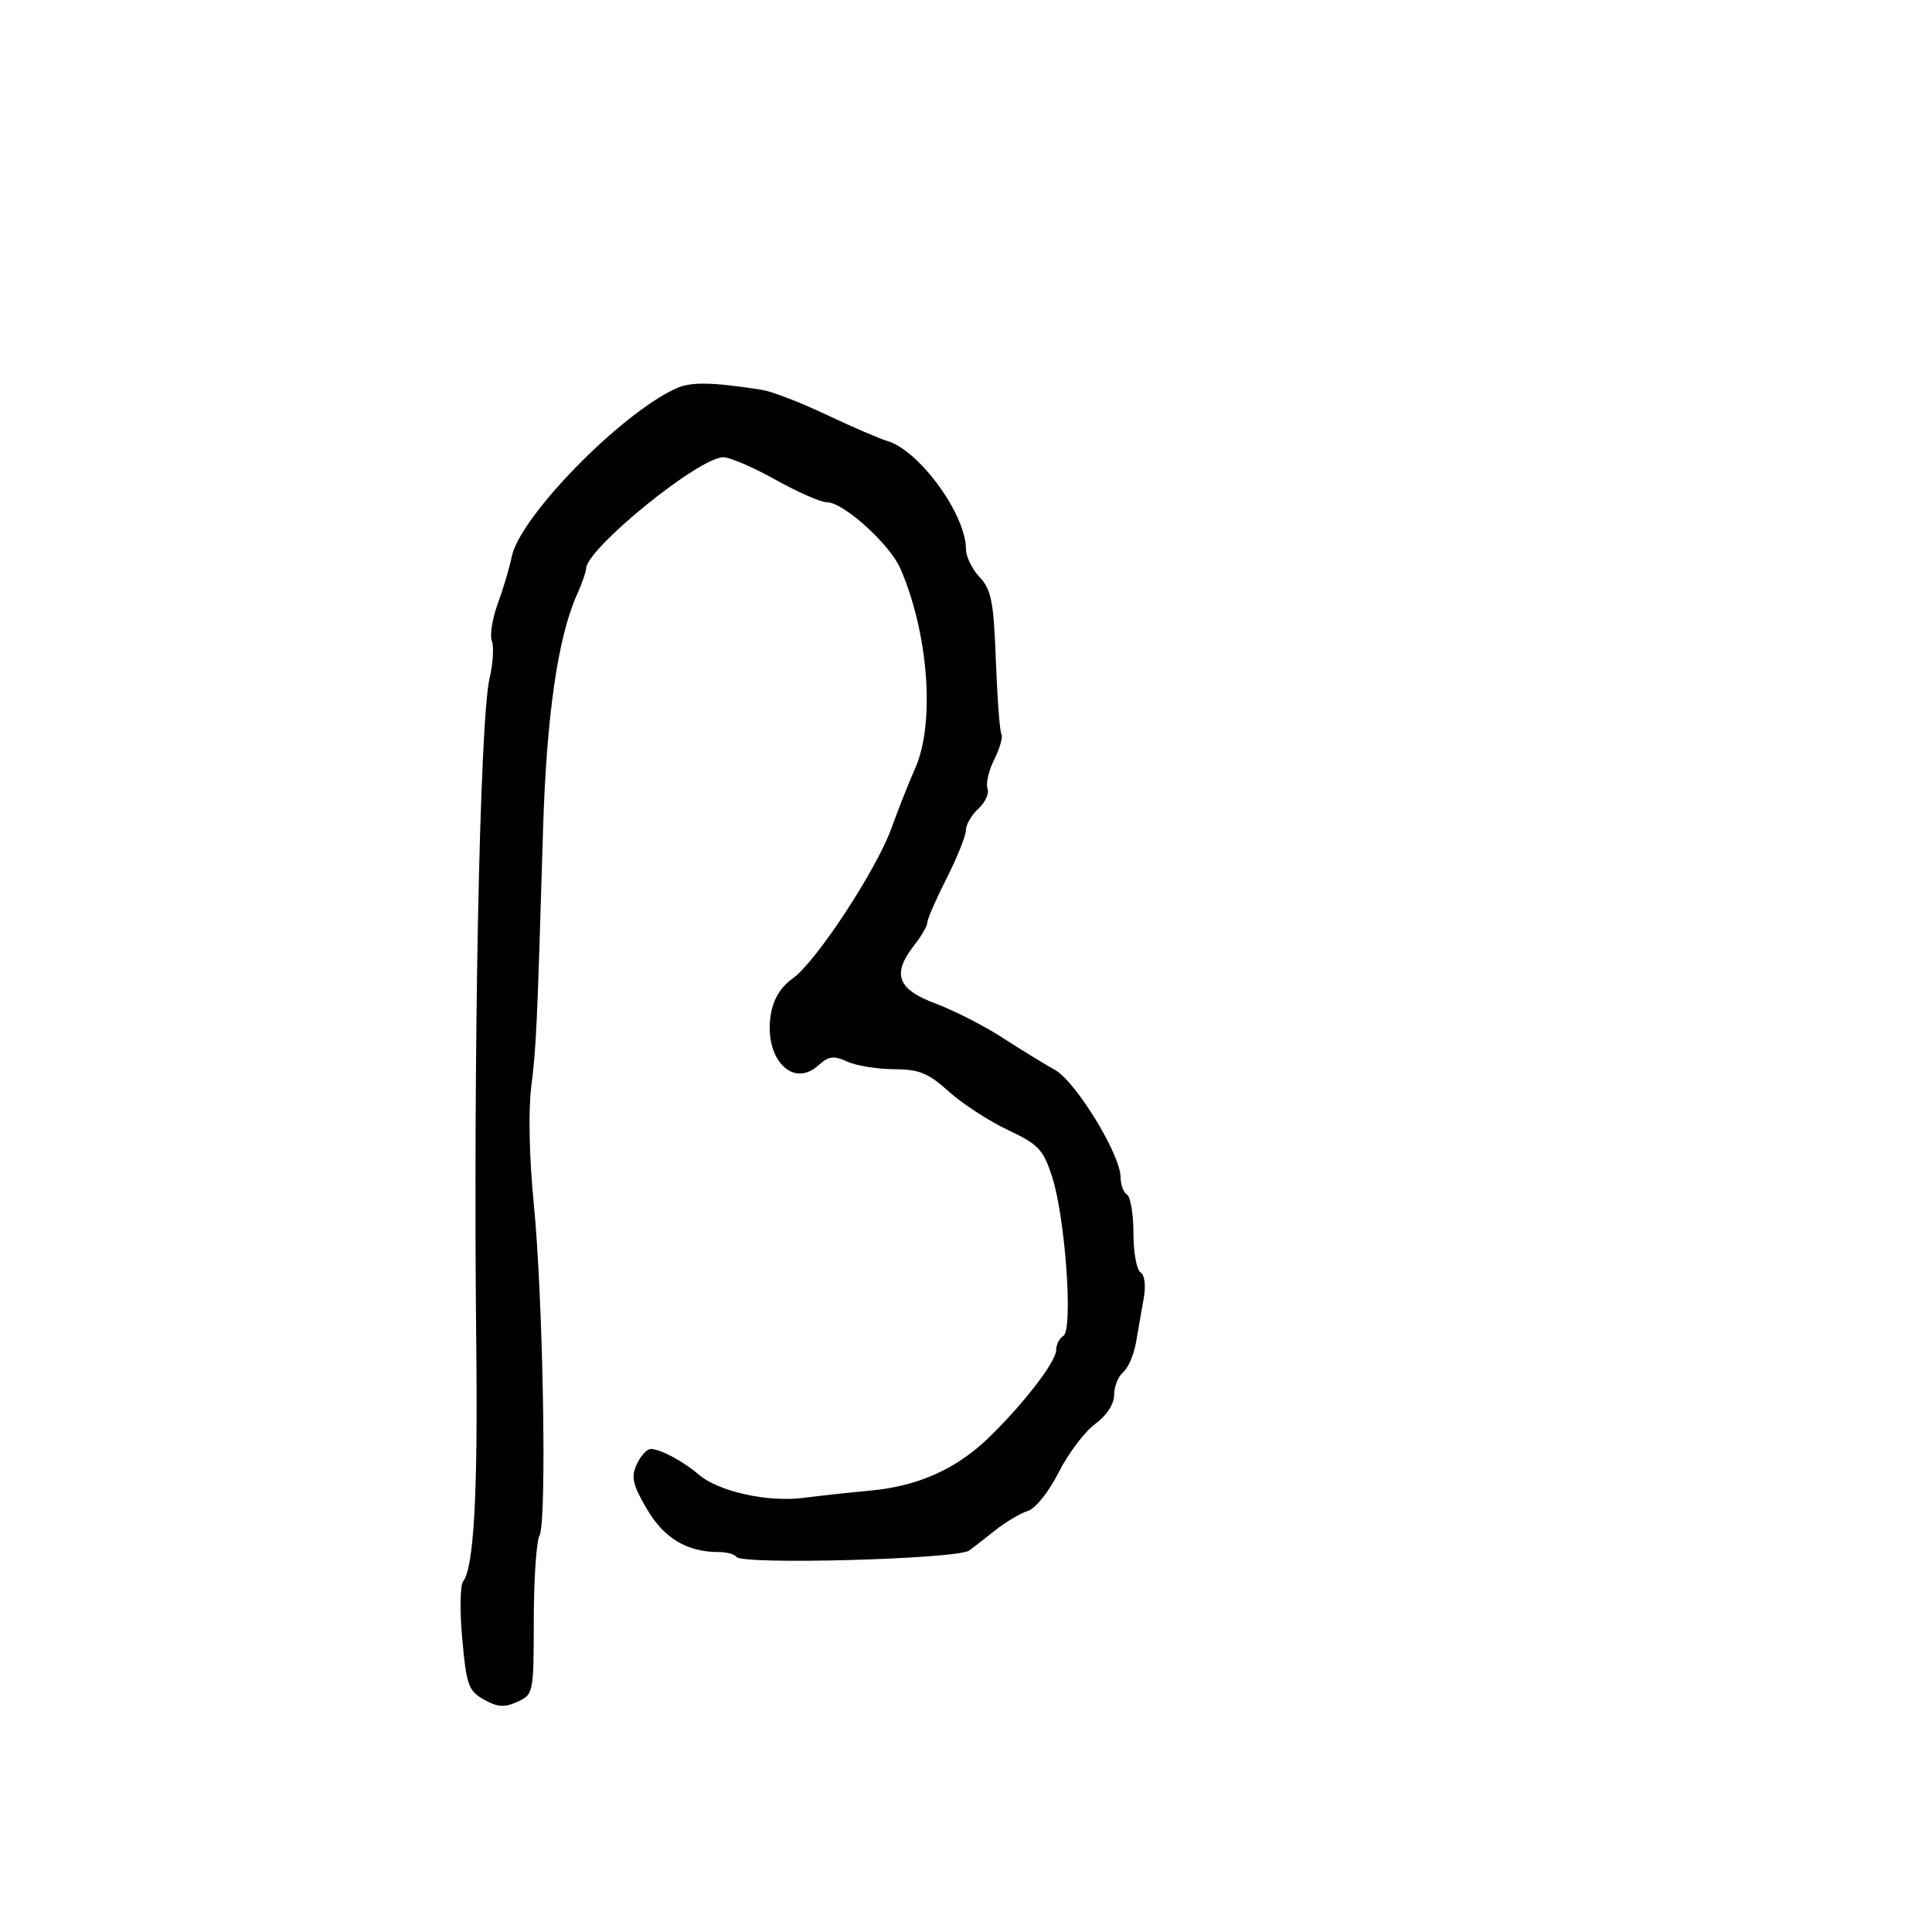 <svg xmlns="http://www.w3.org/2000/svg" width="300" height="300" viewBox="0 0 300 300" version="1.1">
  <defs/>
  <path d="M105,60.303 C107.28,59.267 110.569,59.324 118.295,60.531 C119.832,60.771 124.332,62.505 128.295,64.383 C132.258,66.261 136.524,68.102 137.775,68.474 C142.785,69.964 150,79.899 150,85.308 C150,86.443 150.953,88.386 152.118,89.626 C153.938,91.563 154.293,93.387 154.637,102.567 C154.858,108.444 155.247,113.591 155.503,114.005 C155.759,114.419 155.259,116.179 154.392,117.917 C153.525,119.655 153.052,121.692 153.34,122.444 C153.629,123.197 152.995,124.599 151.933,125.561 C150.87,126.523 149.994,128.028 149.987,128.905 C149.98,129.782 148.63,133.151 146.987,136.391 C145.344,139.631 144,142.71 144,143.233 C144,143.756 143.1,145.329 142,146.727 C138.457,151.231 139.303,153.595 145.25,155.821 C148.137,156.901 152.831,159.296 155.681,161.143 C158.53,162.989 162.193,165.238 163.82,166.14 C167.046,167.928 174,179.3 174,182.787 C174,183.939 174.45,185.16 175,185.5 C175.55,185.84 176,188.54 176,191.5 C176,194.46 176.493,197.187 177.096,197.559 C177.746,197.961 177.949,199.611 177.596,201.618 C177.268,203.478 176.728,206.559 176.395,208.465 C176.062,210.371 175.162,212.451 174.395,213.087 C173.628,213.724 173,215.301 173,216.593 C173,218.035 171.858,219.785 170.038,221.13 C168.41,222.334 165.865,225.714 164.384,228.641 C162.852,231.669 160.788,234.246 159.596,234.618 C158.443,234.979 156.15,236.344 154.5,237.652 C152.85,238.96 151.05,240.361 150.5,240.765 C148.675,242.107 115.133,243.02 114.346,241.75 C114.091,241.337 112.851,241 111.59,241 C106.666,241 103.111,238.866 100.439,234.305 C98.231,230.538 97.966,229.37 98.87,227.386 C99.468,226.074 100.446,225 101.044,225 C102.535,225 106.089,226.895 108.5,228.976 C111.523,231.584 119.178,233.299 124.669,232.597 C127.326,232.257 132.068,231.742 135.208,231.452 C142.546,230.775 148.543,228.087 153.528,223.242 C159.023,217.902 164,211.43 164,209.626 C164,208.797 164.507,207.805 165.127,207.422 C166.656,206.477 165.418,189.055 163.374,182.74 C161.994,178.479 161.271,177.714 156.478,175.446 C153.533,174.053 149.408,171.368 147.312,169.48 C144.124,166.608 142.73,166.043 138.797,166.023 C136.21,166.01 132.95,165.479 131.551,164.841 C129.445,163.882 128.676,163.983 127.076,165.431 C123.047,169.077 118.588,164.313 119.687,157.539 C120.075,155.148 121.219,153.268 123.101,151.928 C126.742,149.336 136.163,134.971 138.466,128.5 C139.445,125.75 141.091,121.592 142.123,119.261 C145.22,112.267 144.174,98.308 139.801,88.264 C138.159,84.491 130.972,78 128.437,78 C127.477,78 123.876,76.425 120.434,74.5 C116.991,72.575 113.342,71 112.324,71 C108.518,71 91,85.238 91,88.331 C91,88.808 90.364,90.616 89.586,92.349 C86.626,98.946 84.856,111.202 84.328,128.754 C83.384,160.118 83.279,162.397 82.487,168.785 C82.029,172.482 82.187,179.892 82.873,186.785 C84.336,201.492 84.944,236.348 83.775,238.438 C83.293,239.299 82.892,245.201 82.885,251.553 C82.871,262.93 82.833,263.119 80.342,264.254 C78.335,265.169 77.266,265.099 75.157,263.917 C72.75,262.568 72.432,261.686 71.781,254.529 C71.385,250.185 71.443,246.151 71.909,245.565 C73.561,243.486 74.202,232.204 73.958,209.5 C73.463,163.392 74.482,111.954 76.022,105.322 C76.556,103.024 76.715,100.42 76.375,99.534 C76.035,98.649 76.452,96.029 77.302,93.712 C78.152,91.396 79.122,88.132 79.457,86.459 C80.701,80.256 96.351,64.23 105,60.303 Z"/>
</svg>


